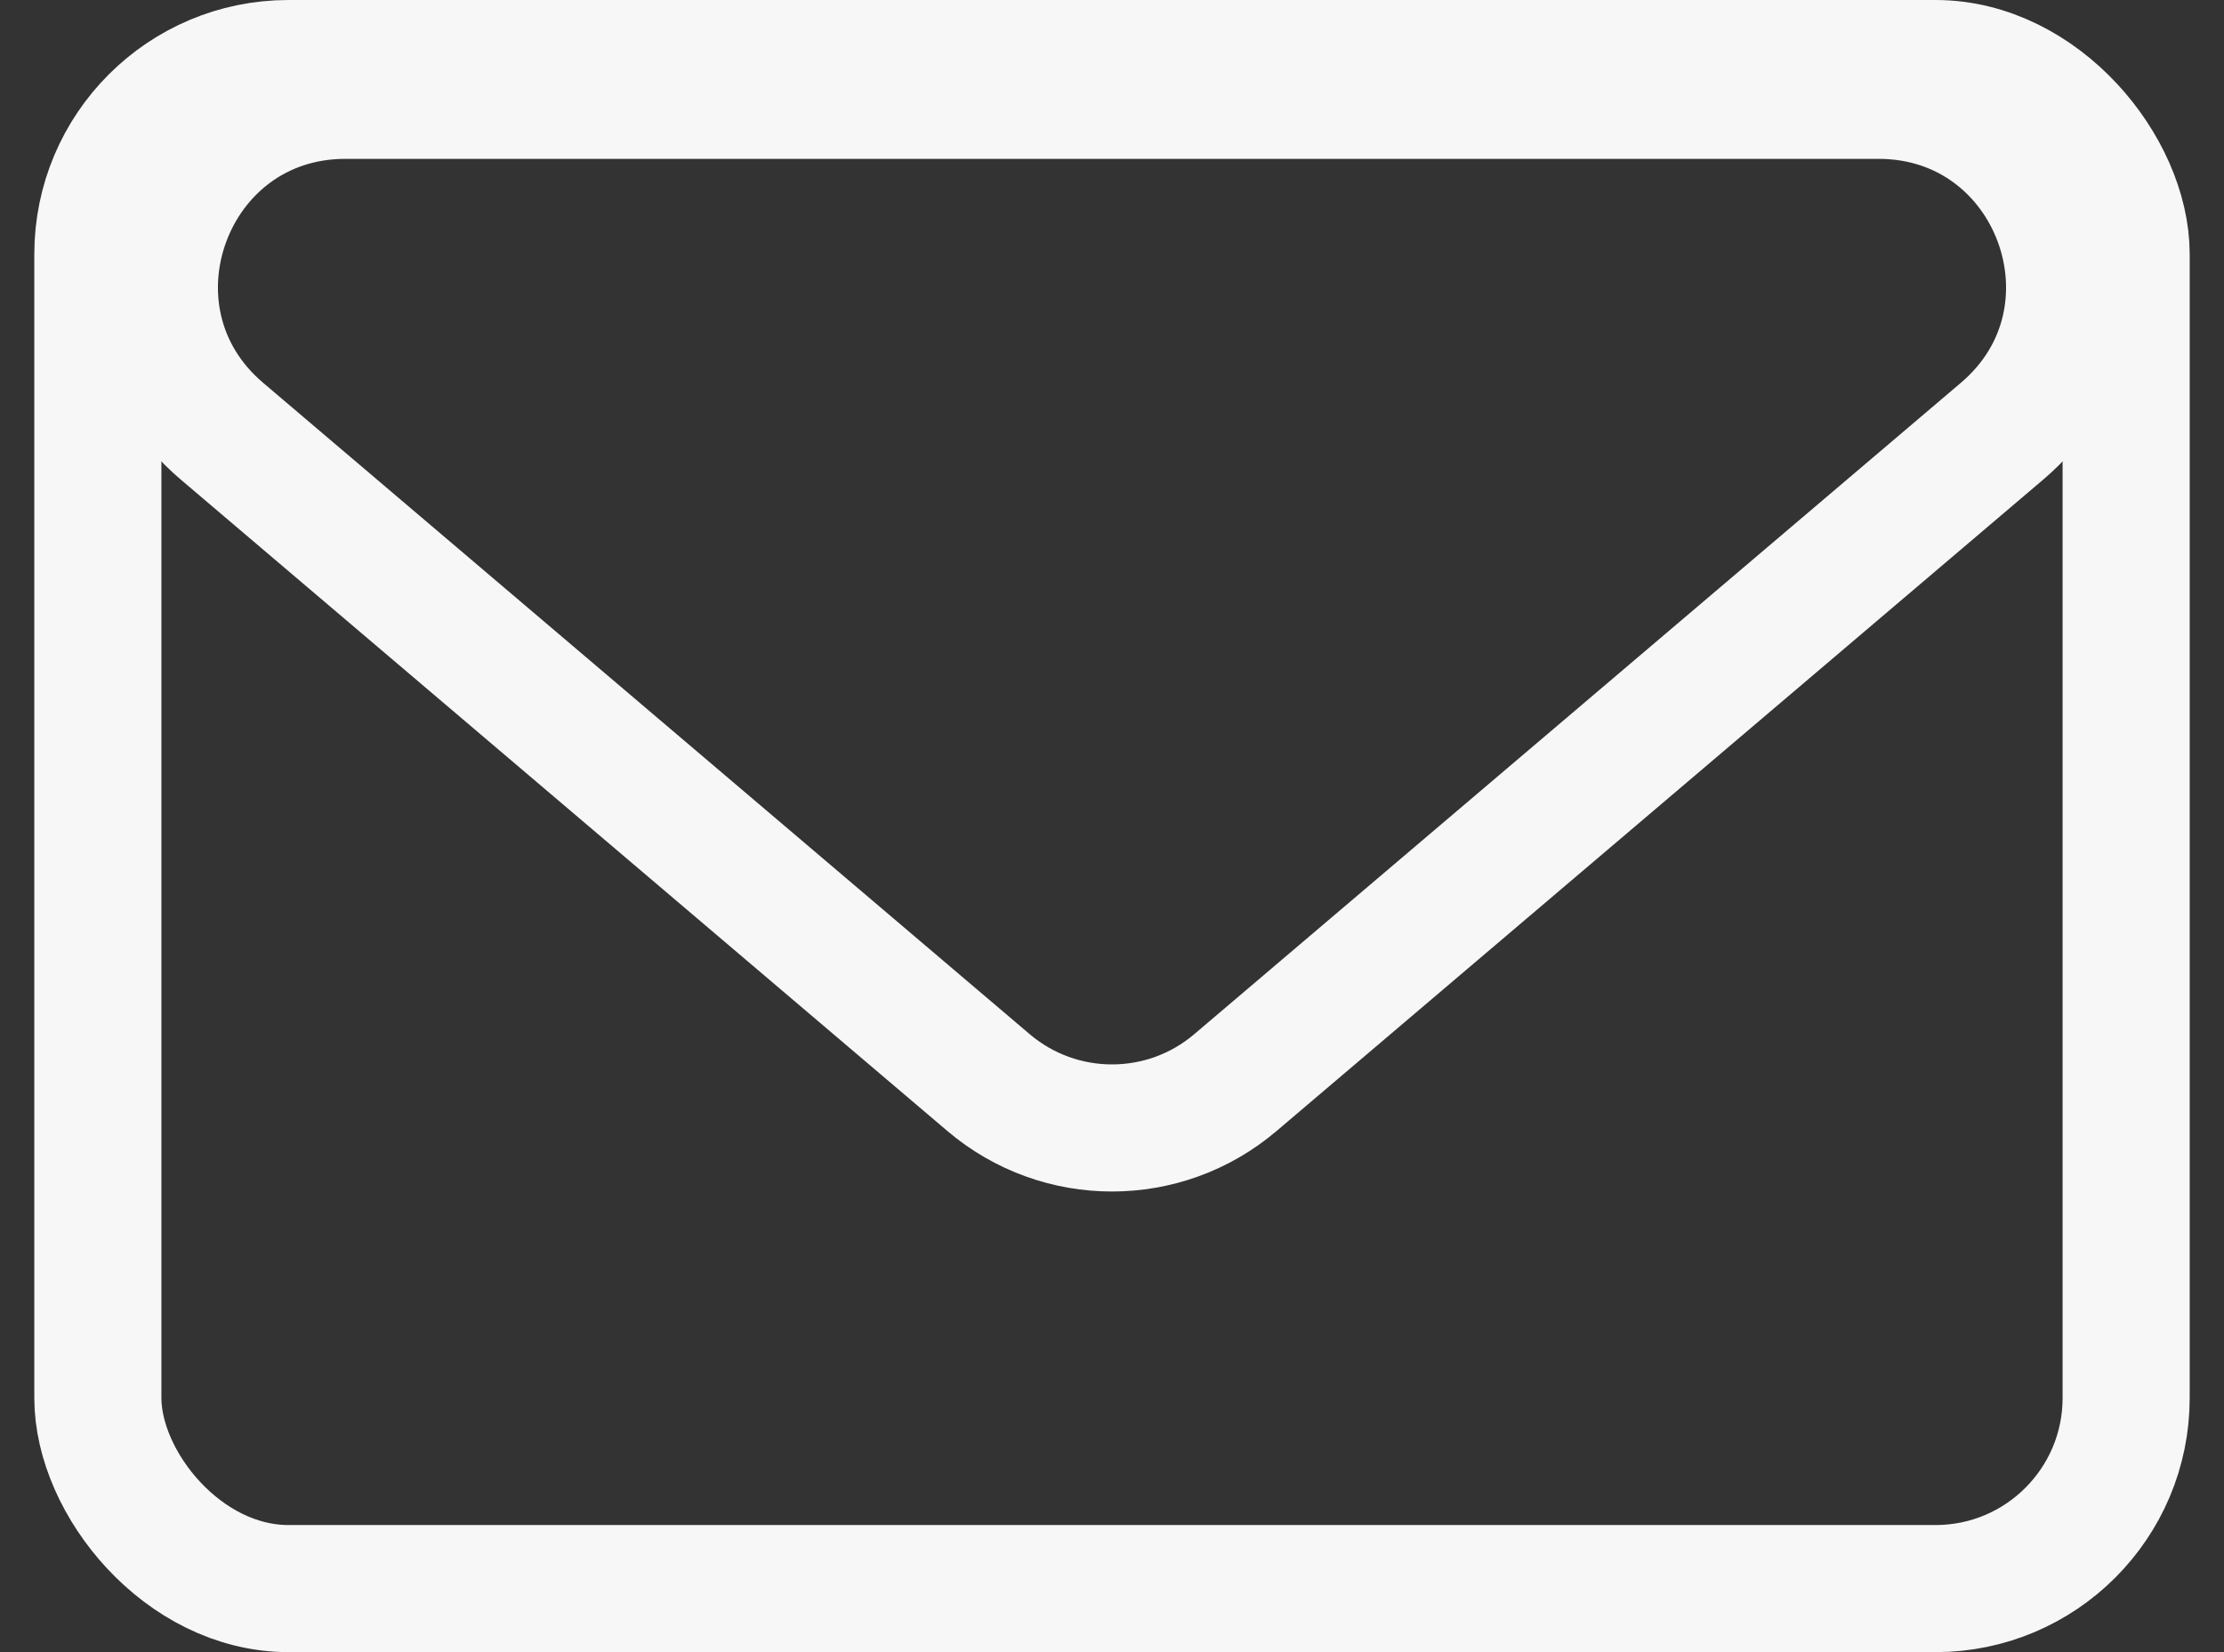 <svg width="35" height="26" viewBox="0 0 35 26" fill="none" xmlns="http://www.w3.org/2000/svg">
<rect x="0" y="0" width="35" height="26" fill="#333333" stroke="none"/>
<rect x="1.54" y="1" width="31.92" height="24" rx="3" stroke="#F7F7F7" stroke-width="2"/>
<path d="M19.442 17.037L31.507 6.786C33.634 4.979 32.356 1.5 29.564 1.5H5.435C2.644 1.5 1.366 4.979 3.493 6.786L15.557 17.037C16.678 17.989 18.322 17.989 19.442 17.037Z" stroke="#F7F7F7" stroke-width="2"/>
</svg>
